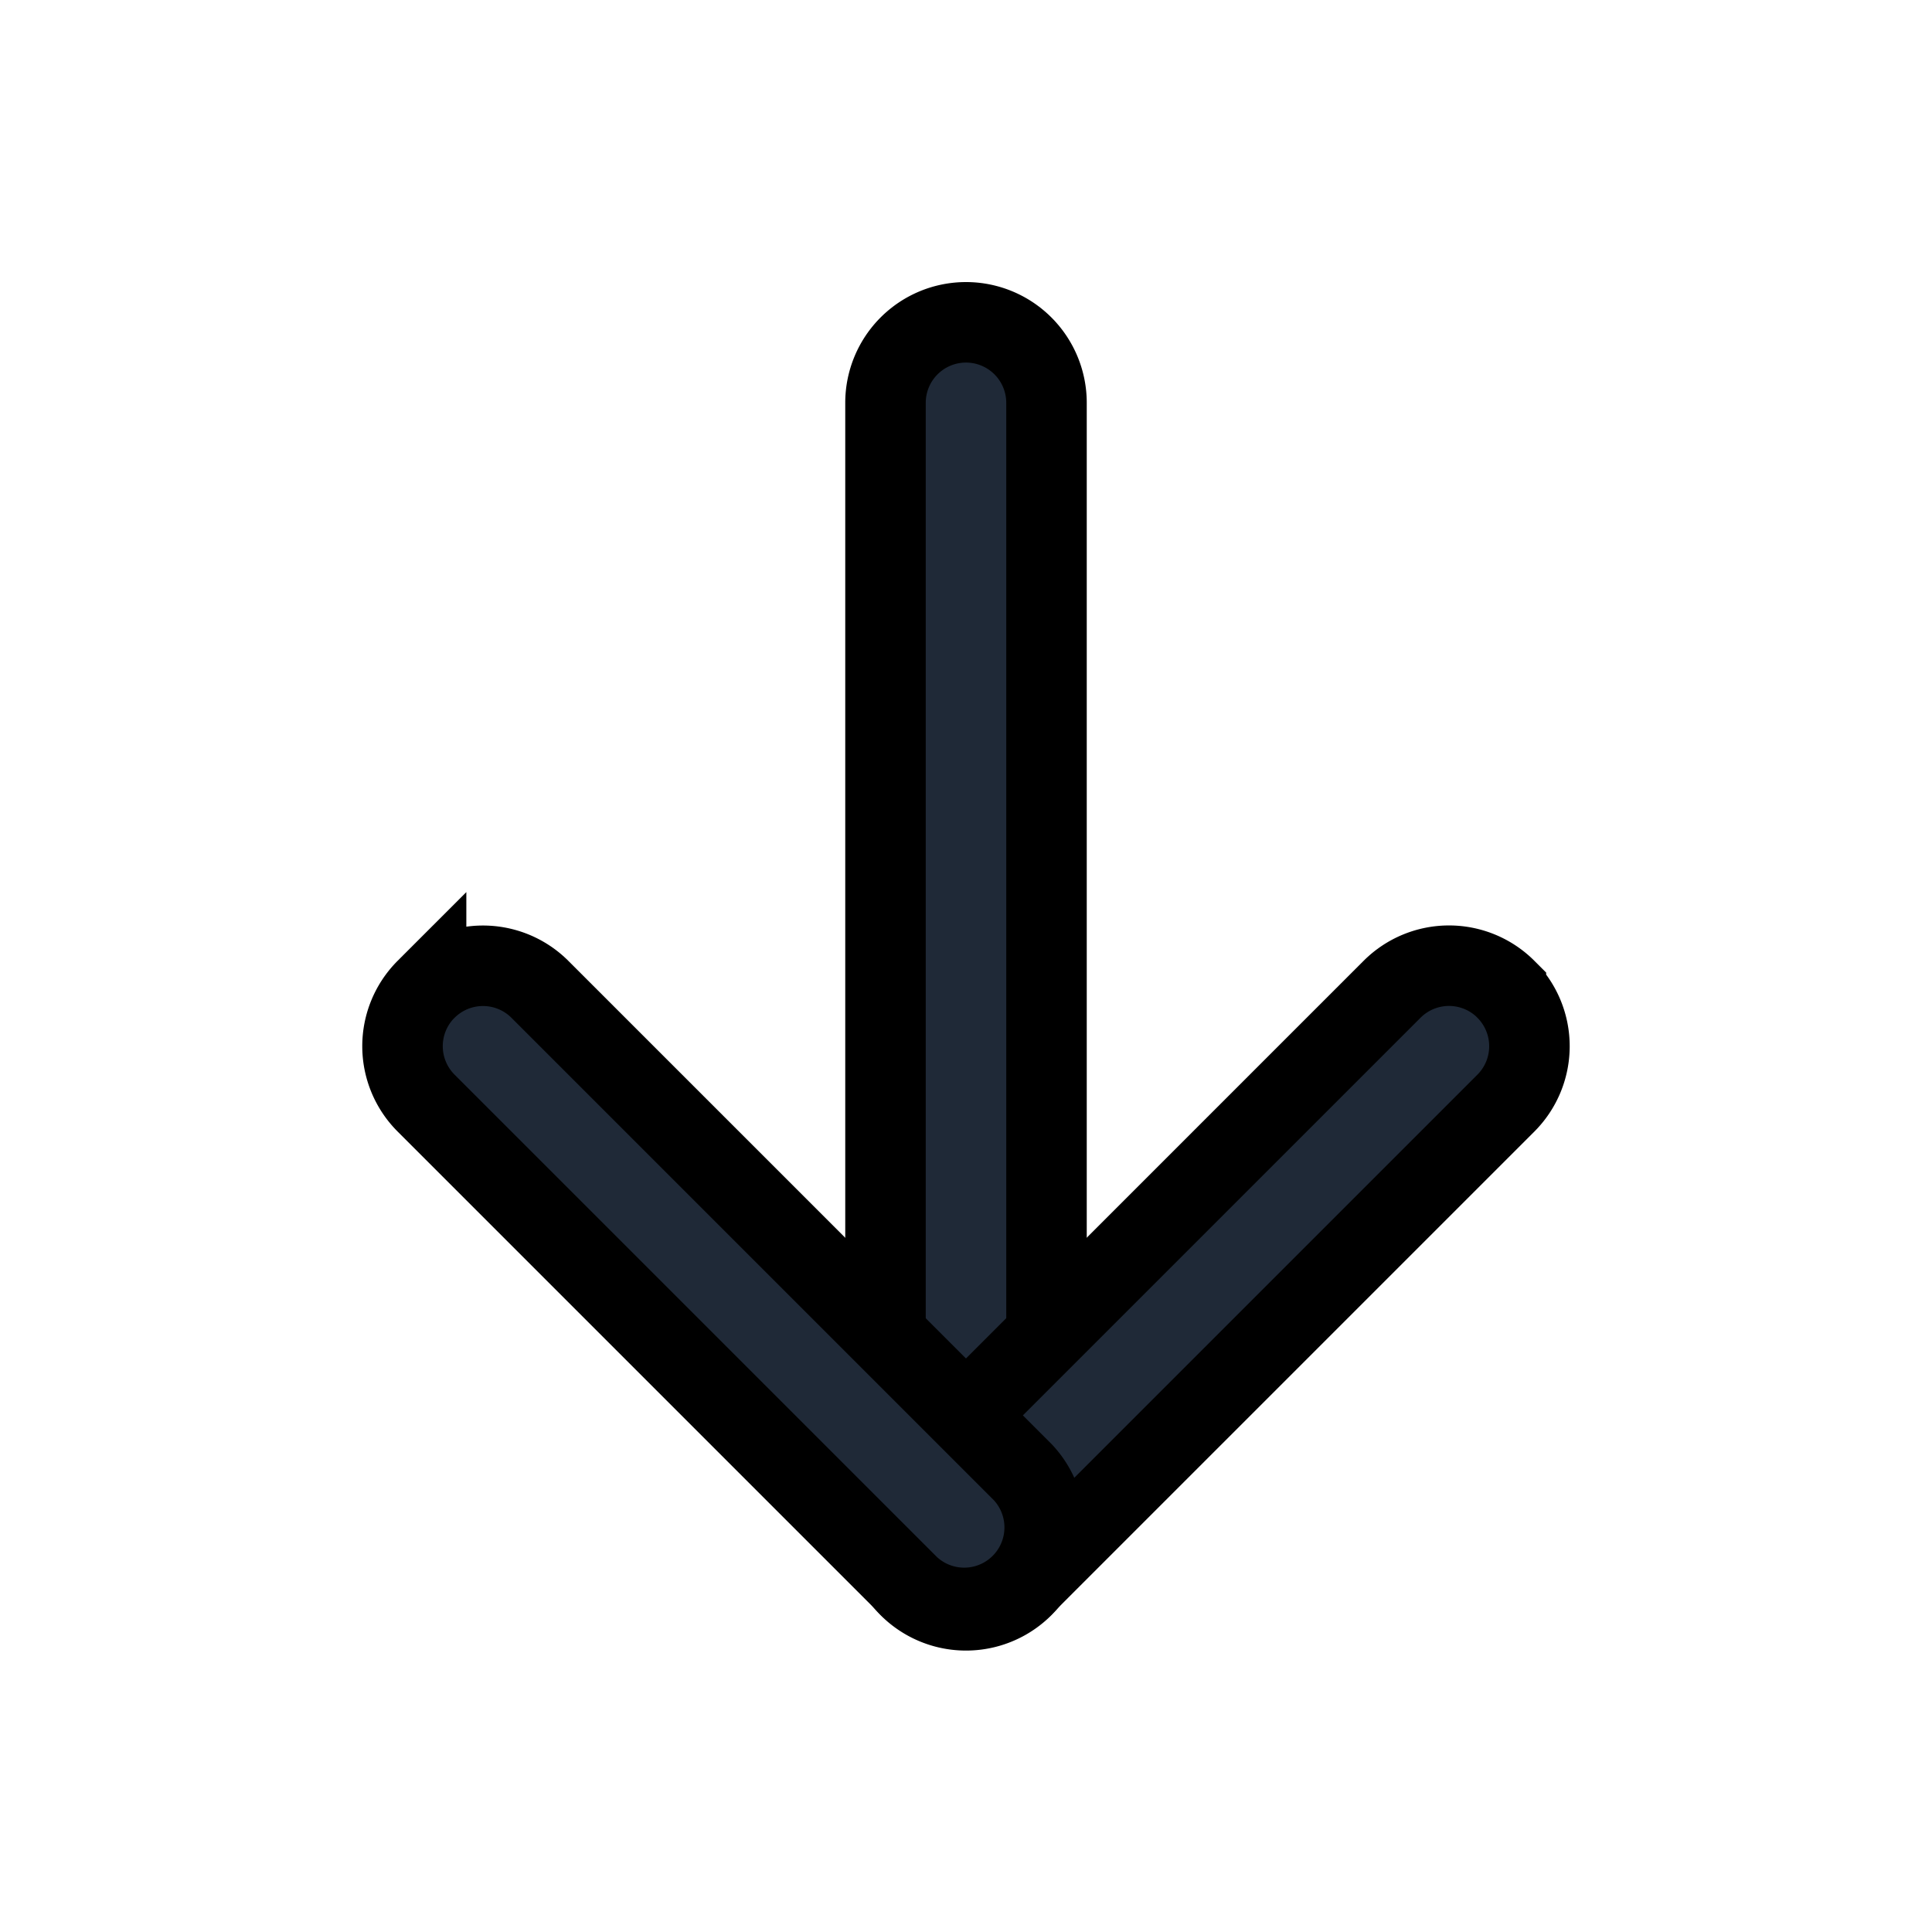 <svg fill="none" stroke="currentColor" viewBox="0 0 24 24">
  <path fill="#1F2937" fill-rule="evenodd" d="M12 4.004a1 1 0 0 1 1 1v14a1 1 0 1 1-2 0v-14a1 1 0 0 1 1-1z" clip-rule="evenodd"/>
  <path fill="#1F2937" fill-rule="evenodd" d="M18.707 12.29a1 1 0 0 1 0 1.413l-6 6a1 1 0 0 1-1.414-1.414l6-6a1 1 0 0 1 1.414 0z" clip-rule="evenodd"/>
  <path fill="#1F2937" fill-rule="evenodd" d="M5.293 12.29a1 1 0 0 1 1.414 0l6 6a1 1 0 0 1-1.414 1.413l-6-6a1 1 0 0 1 0-1.414z" clip-rule="evenodd"/>
</svg>
